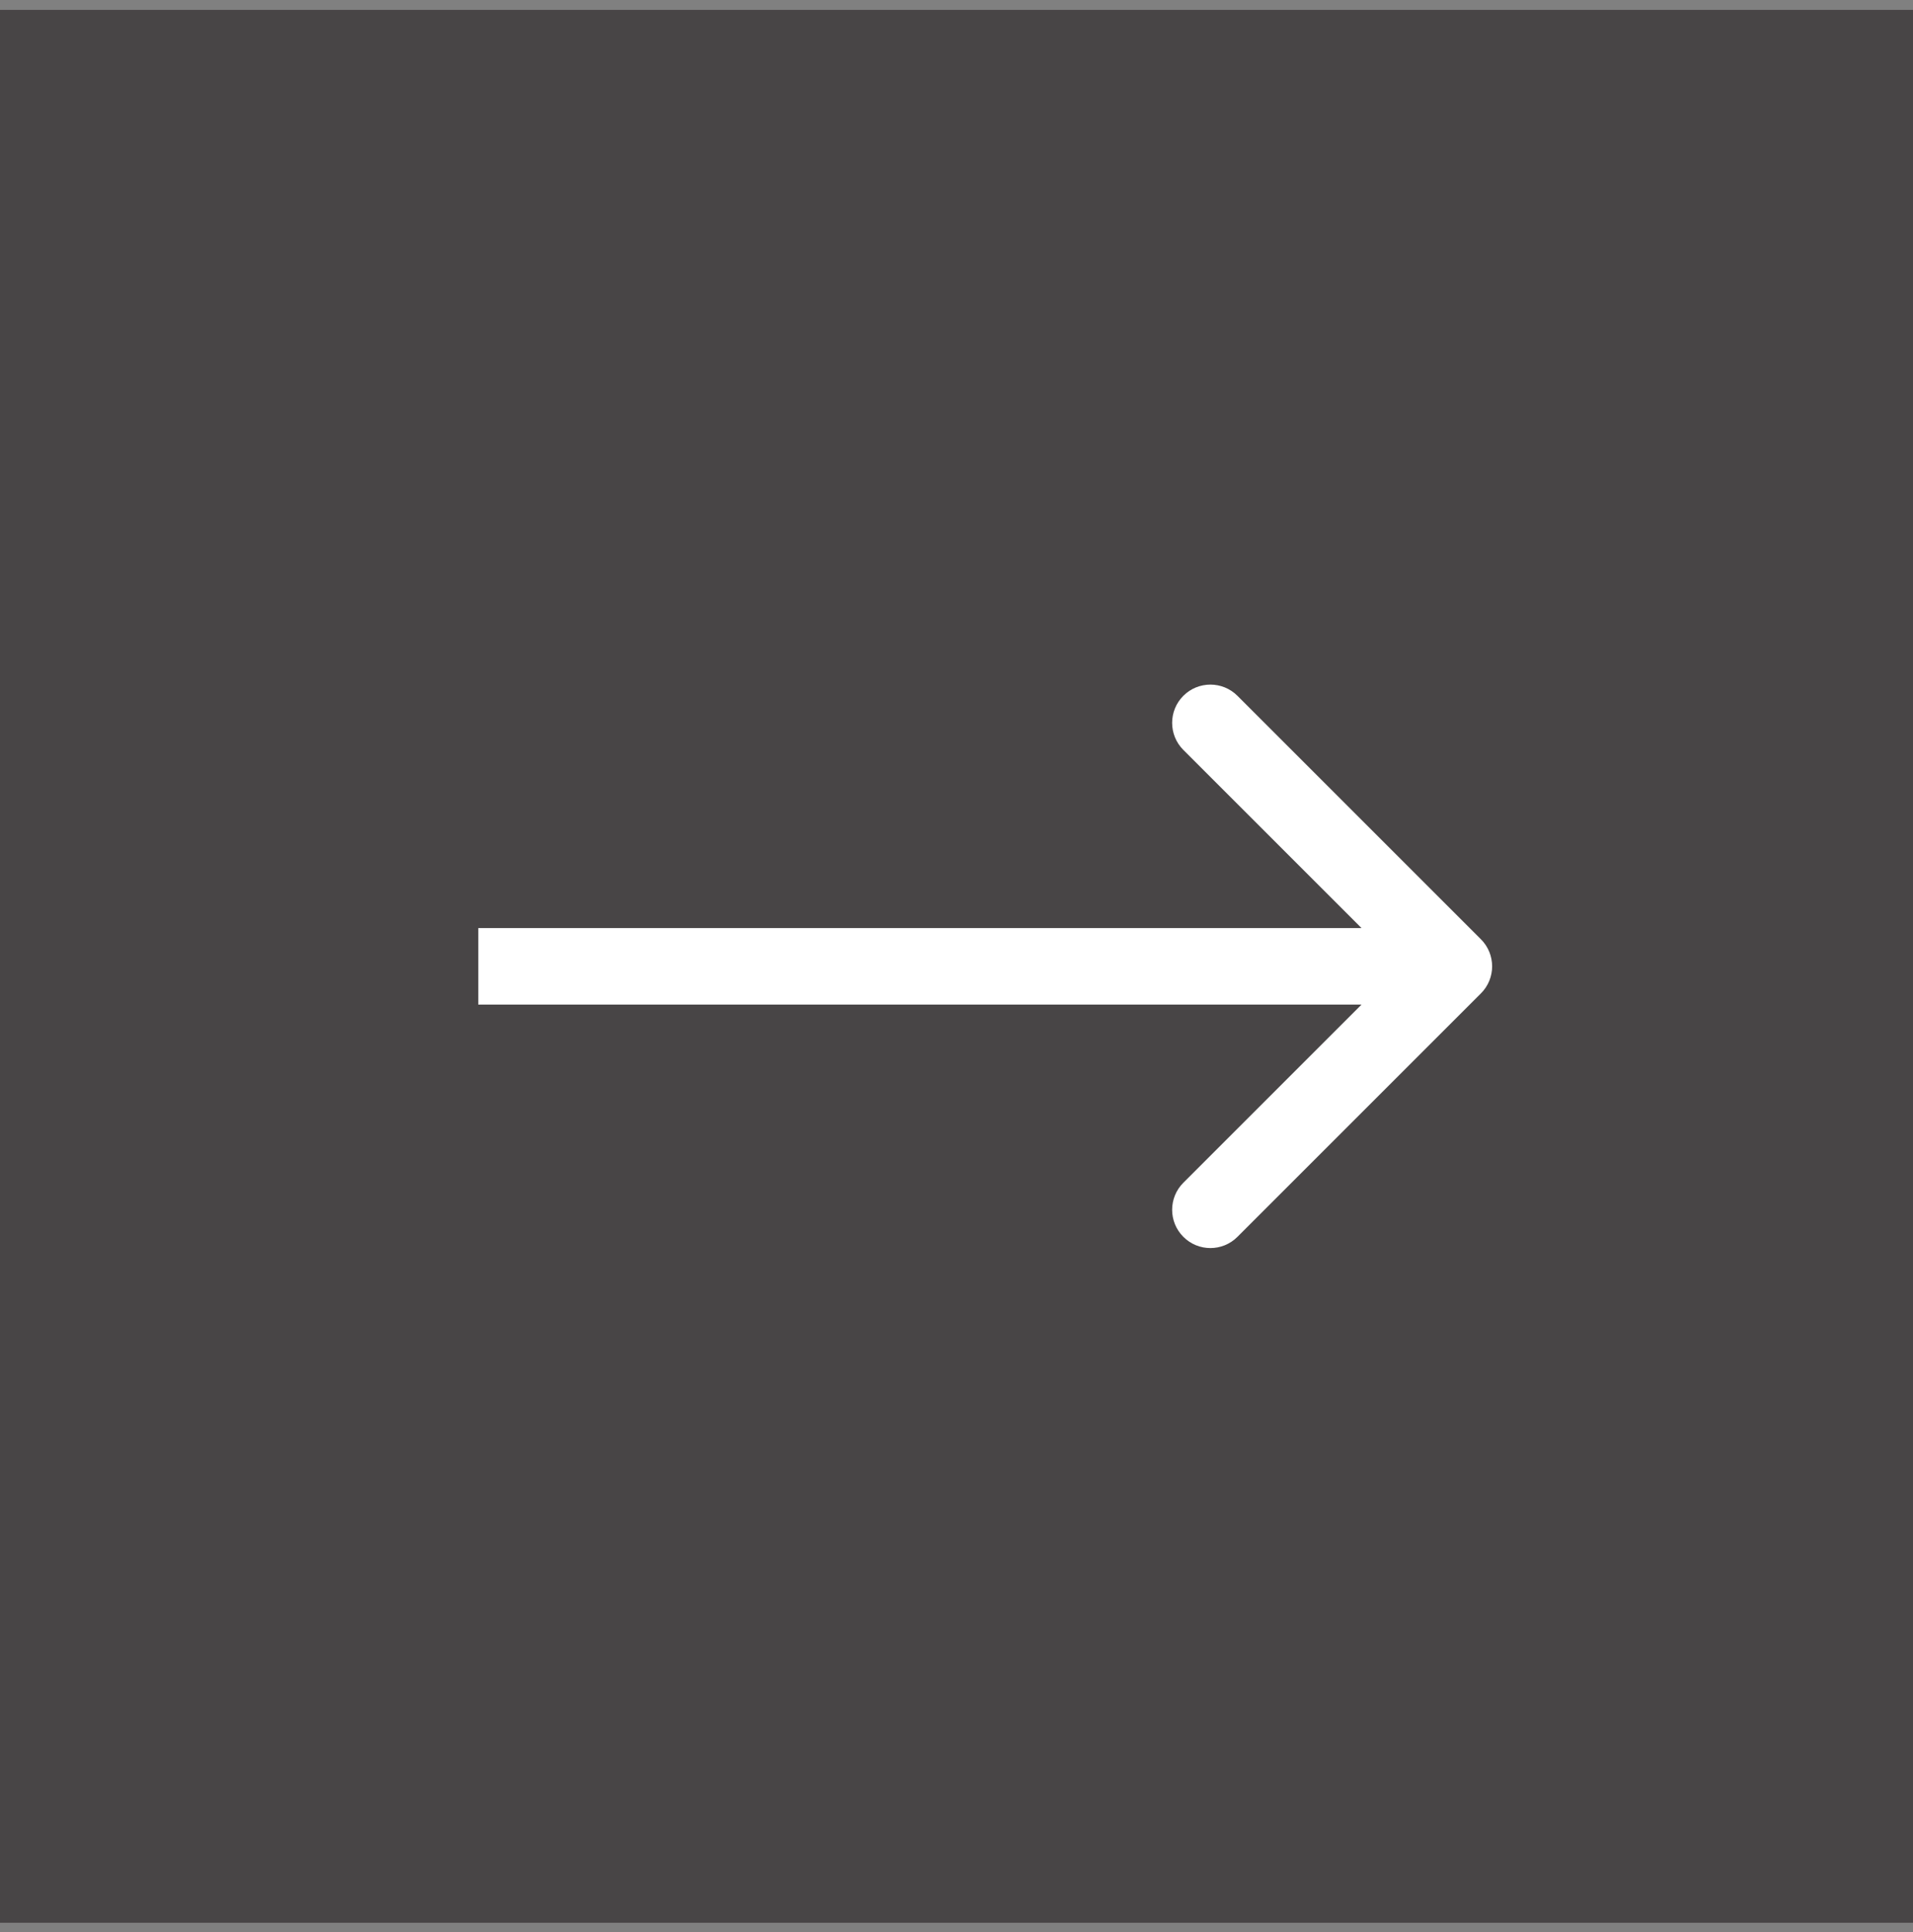 <svg width="100" height="101" viewBox="0 0 100 101" fill="none" xmlns="http://www.w3.org/2000/svg">
<rect x="0" y="0" width="100" height="101" fill="#808080" stroke="none"/>
<rect x="100" y="100.517" width="100" height="100" transform="rotate(-180 100 100.517)" fill="#231F20" fill-opacity="0.6"/>
<path d="M77.414 51.932C78.195 51.151 78.195 49.884 77.414 49.103L64.686 36.375C63.905 35.594 62.639 35.594 61.858 36.375C61.077 37.156 61.077 38.423 61.858 39.204L73.172 50.517L61.858 61.831C61.077 62.612 61.077 63.878 61.858 64.659C62.639 65.441 63.905 65.441 64.686 64.659L77.414 51.932ZM25 52.517L76 52.517L76 48.517L25 48.517L25 52.517Z" fill="white"/>
</svg>
